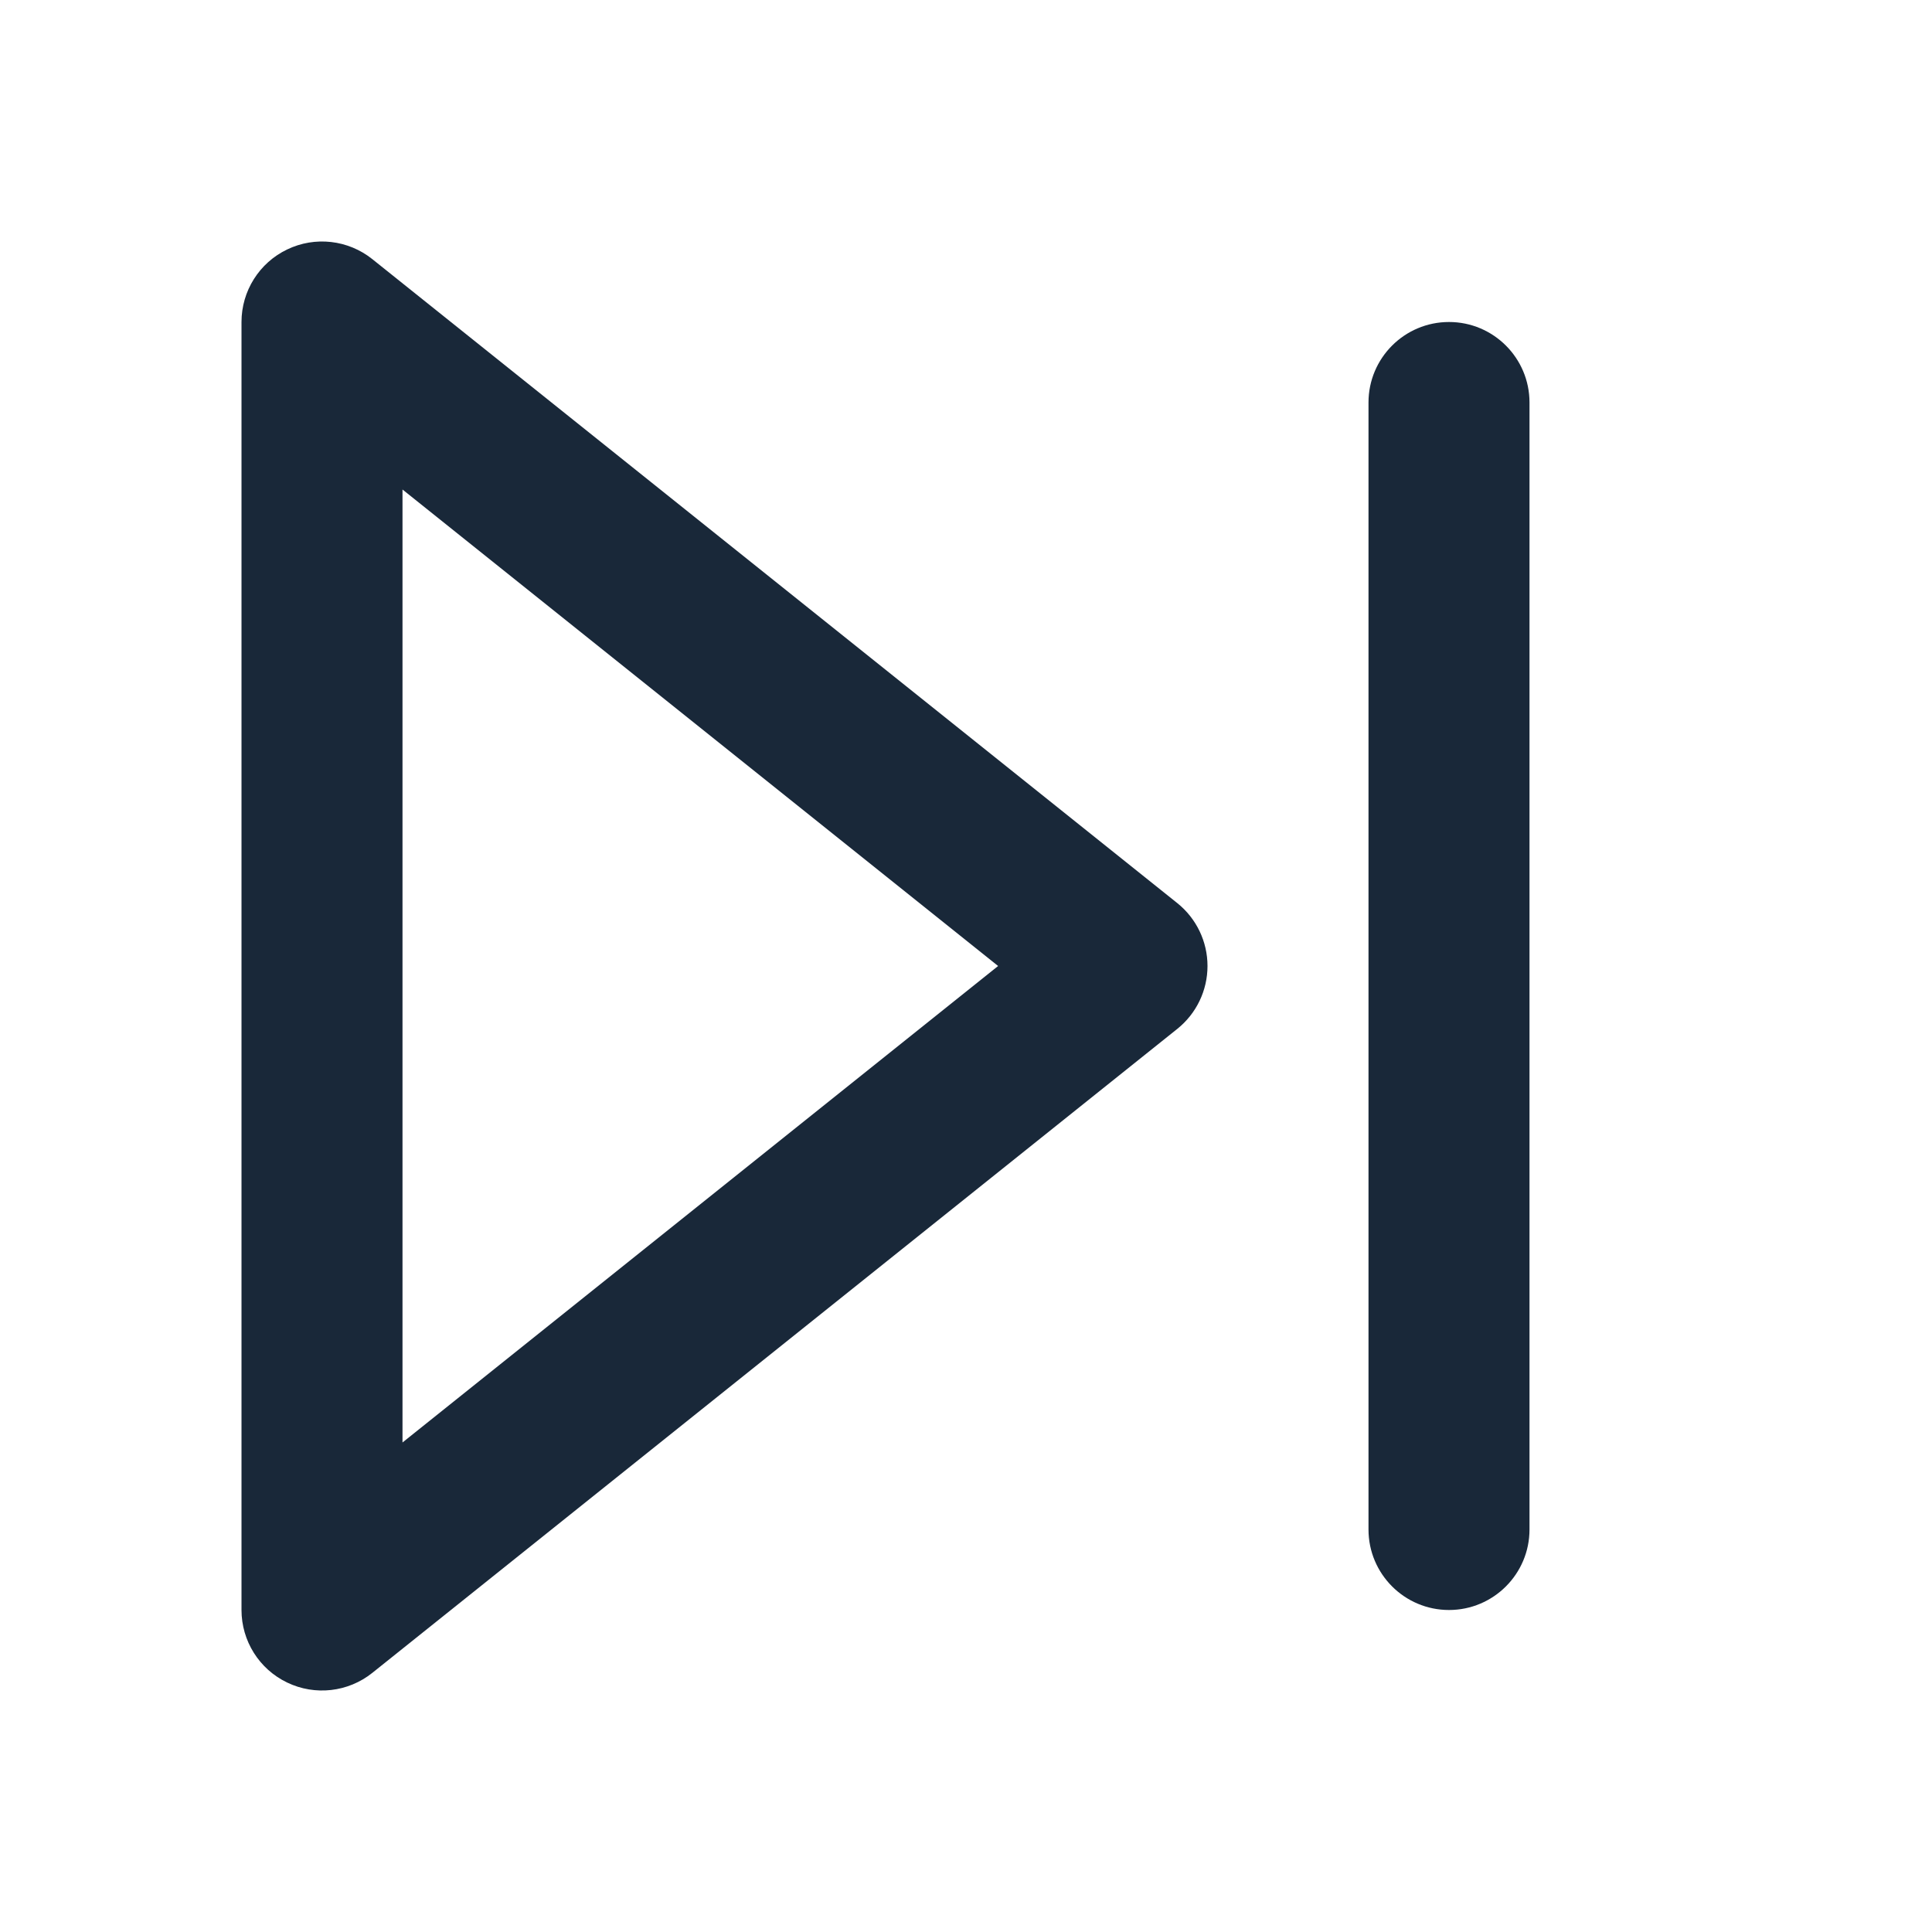 <svg width="24" height="24" viewBox="0 0 24 24" fill="none" xmlns="http://www.w3.org/2000/svg">
<path fill-rule="evenodd" clip-rule="evenodd" d="M3.567 3.099C3.913 2.932 4.325 2.979 4.625 3.219L14.625 11.219C14.862 11.409 15 11.696 15 12C15 12.304 14.862 12.591 14.625 12.781L4.625 20.781C4.325 21.021 3.913 21.068 3.567 20.901C3.22 20.735 3 20.384 3 20V4C3 3.616 3.22 3.265 3.567 3.099ZM5 6.081V17.919L12.399 12L5 6.081Z" fill="#192839"/>
<path fill-rule="evenodd" clip-rule="evenodd" d="M18 4C18.552 4 19 4.448 19 5V19C19 19.552 18.552 20 18 20C17.448 20 17 19.552 17 19V5C17 4.448 17.448 4 18 4Z" fill="#192839"/>
</svg>
